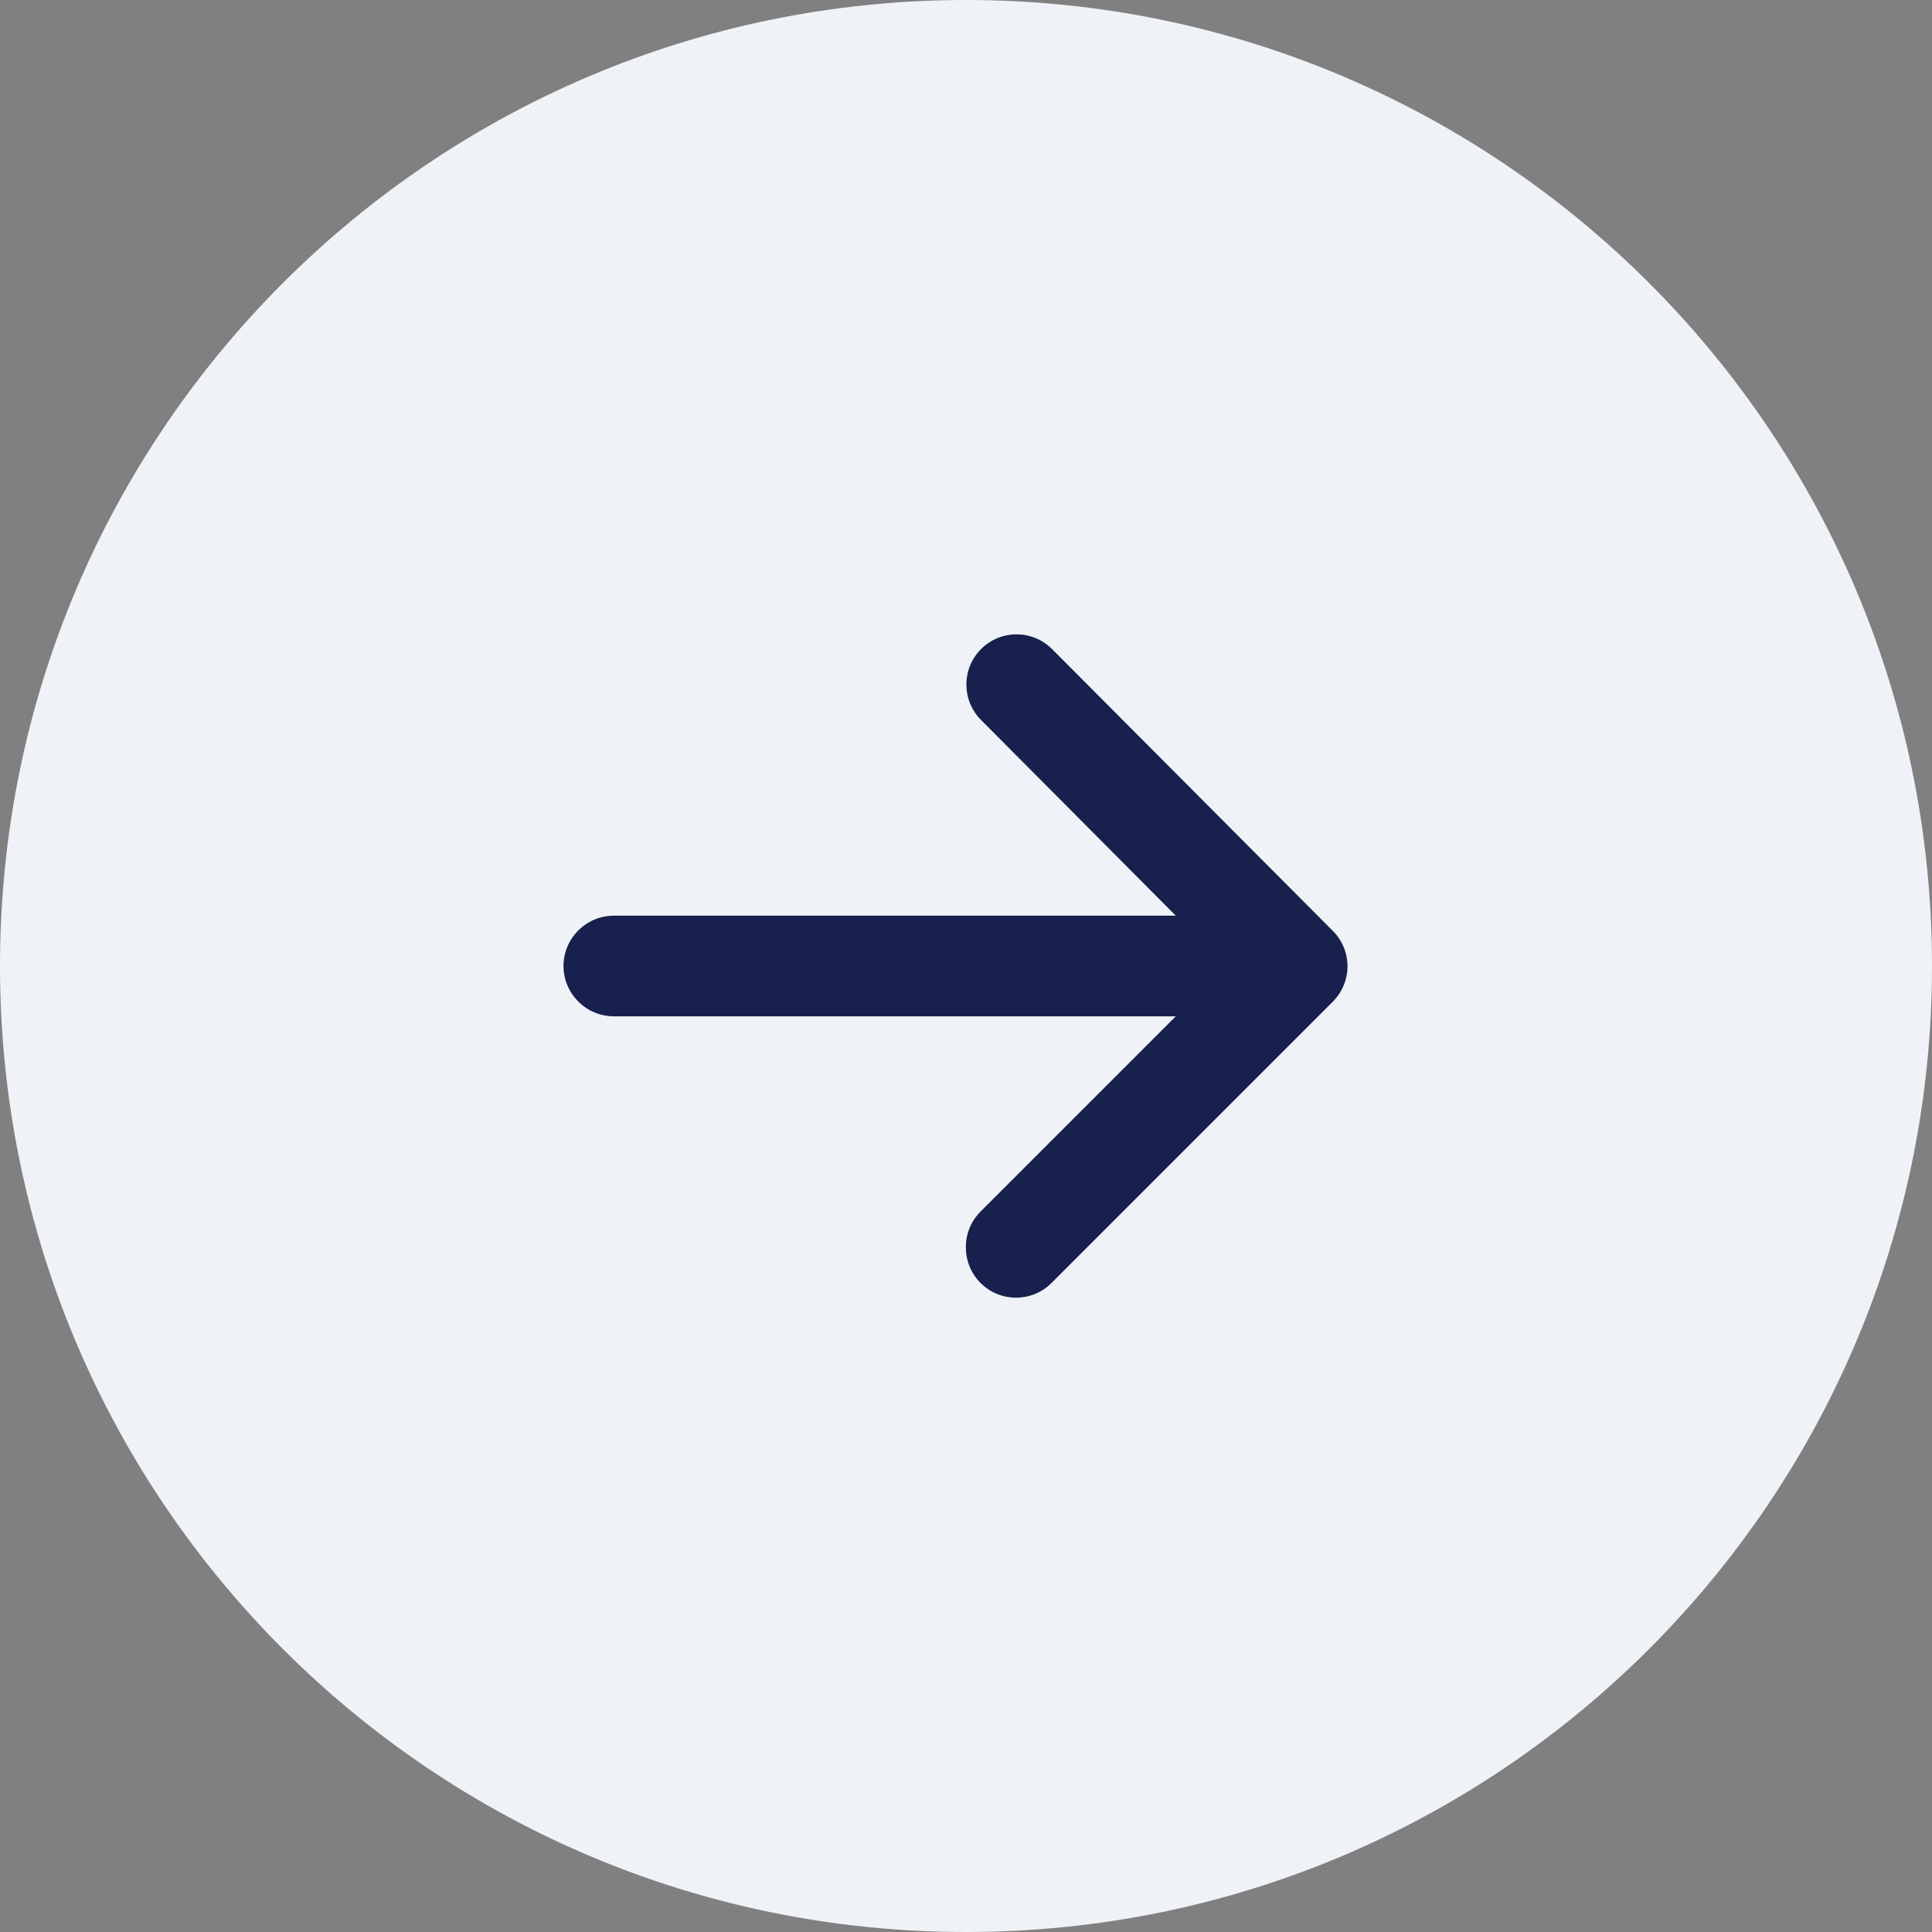 <svg width="24" height="24" viewBox="0 0 24 24" fill="none" xmlns="http://www.w3.org/2000/svg">
<rect x="0" y="0" width="24" height="24" fill="#808080" stroke="none"/>
<path fill-rule="evenodd" clip-rule="evenodd" d="M12 24C18.627 24 24 18.627 24 12C24 5.373 18.627 0 12 0C5.373 0 0 5.373 0 12C0 18.627 5.373 24 12 24Z" fill="#EFF2F6"/>
<path fill-rule="evenodd" clip-rule="evenodd" d="M7.625 12.625H14.606L12.181 15.05C11.937 15.294 11.937 15.694 12.181 15.938C12.425 16.181 12.819 16.181 13.062 15.938L16.556 12.444C16.8 12.2 16.8 11.806 16.556 11.563L13.069 8.063C12.825 7.819 12.431 7.819 12.187 8.063C11.944 8.306 11.944 8.7 12.187 8.944L14.606 11.375H7.625C7.281 11.375 7 11.656 7 12C7 12.344 7.281 12.625 7.625 12.625Z" fill="#18214D"/>
</svg>
